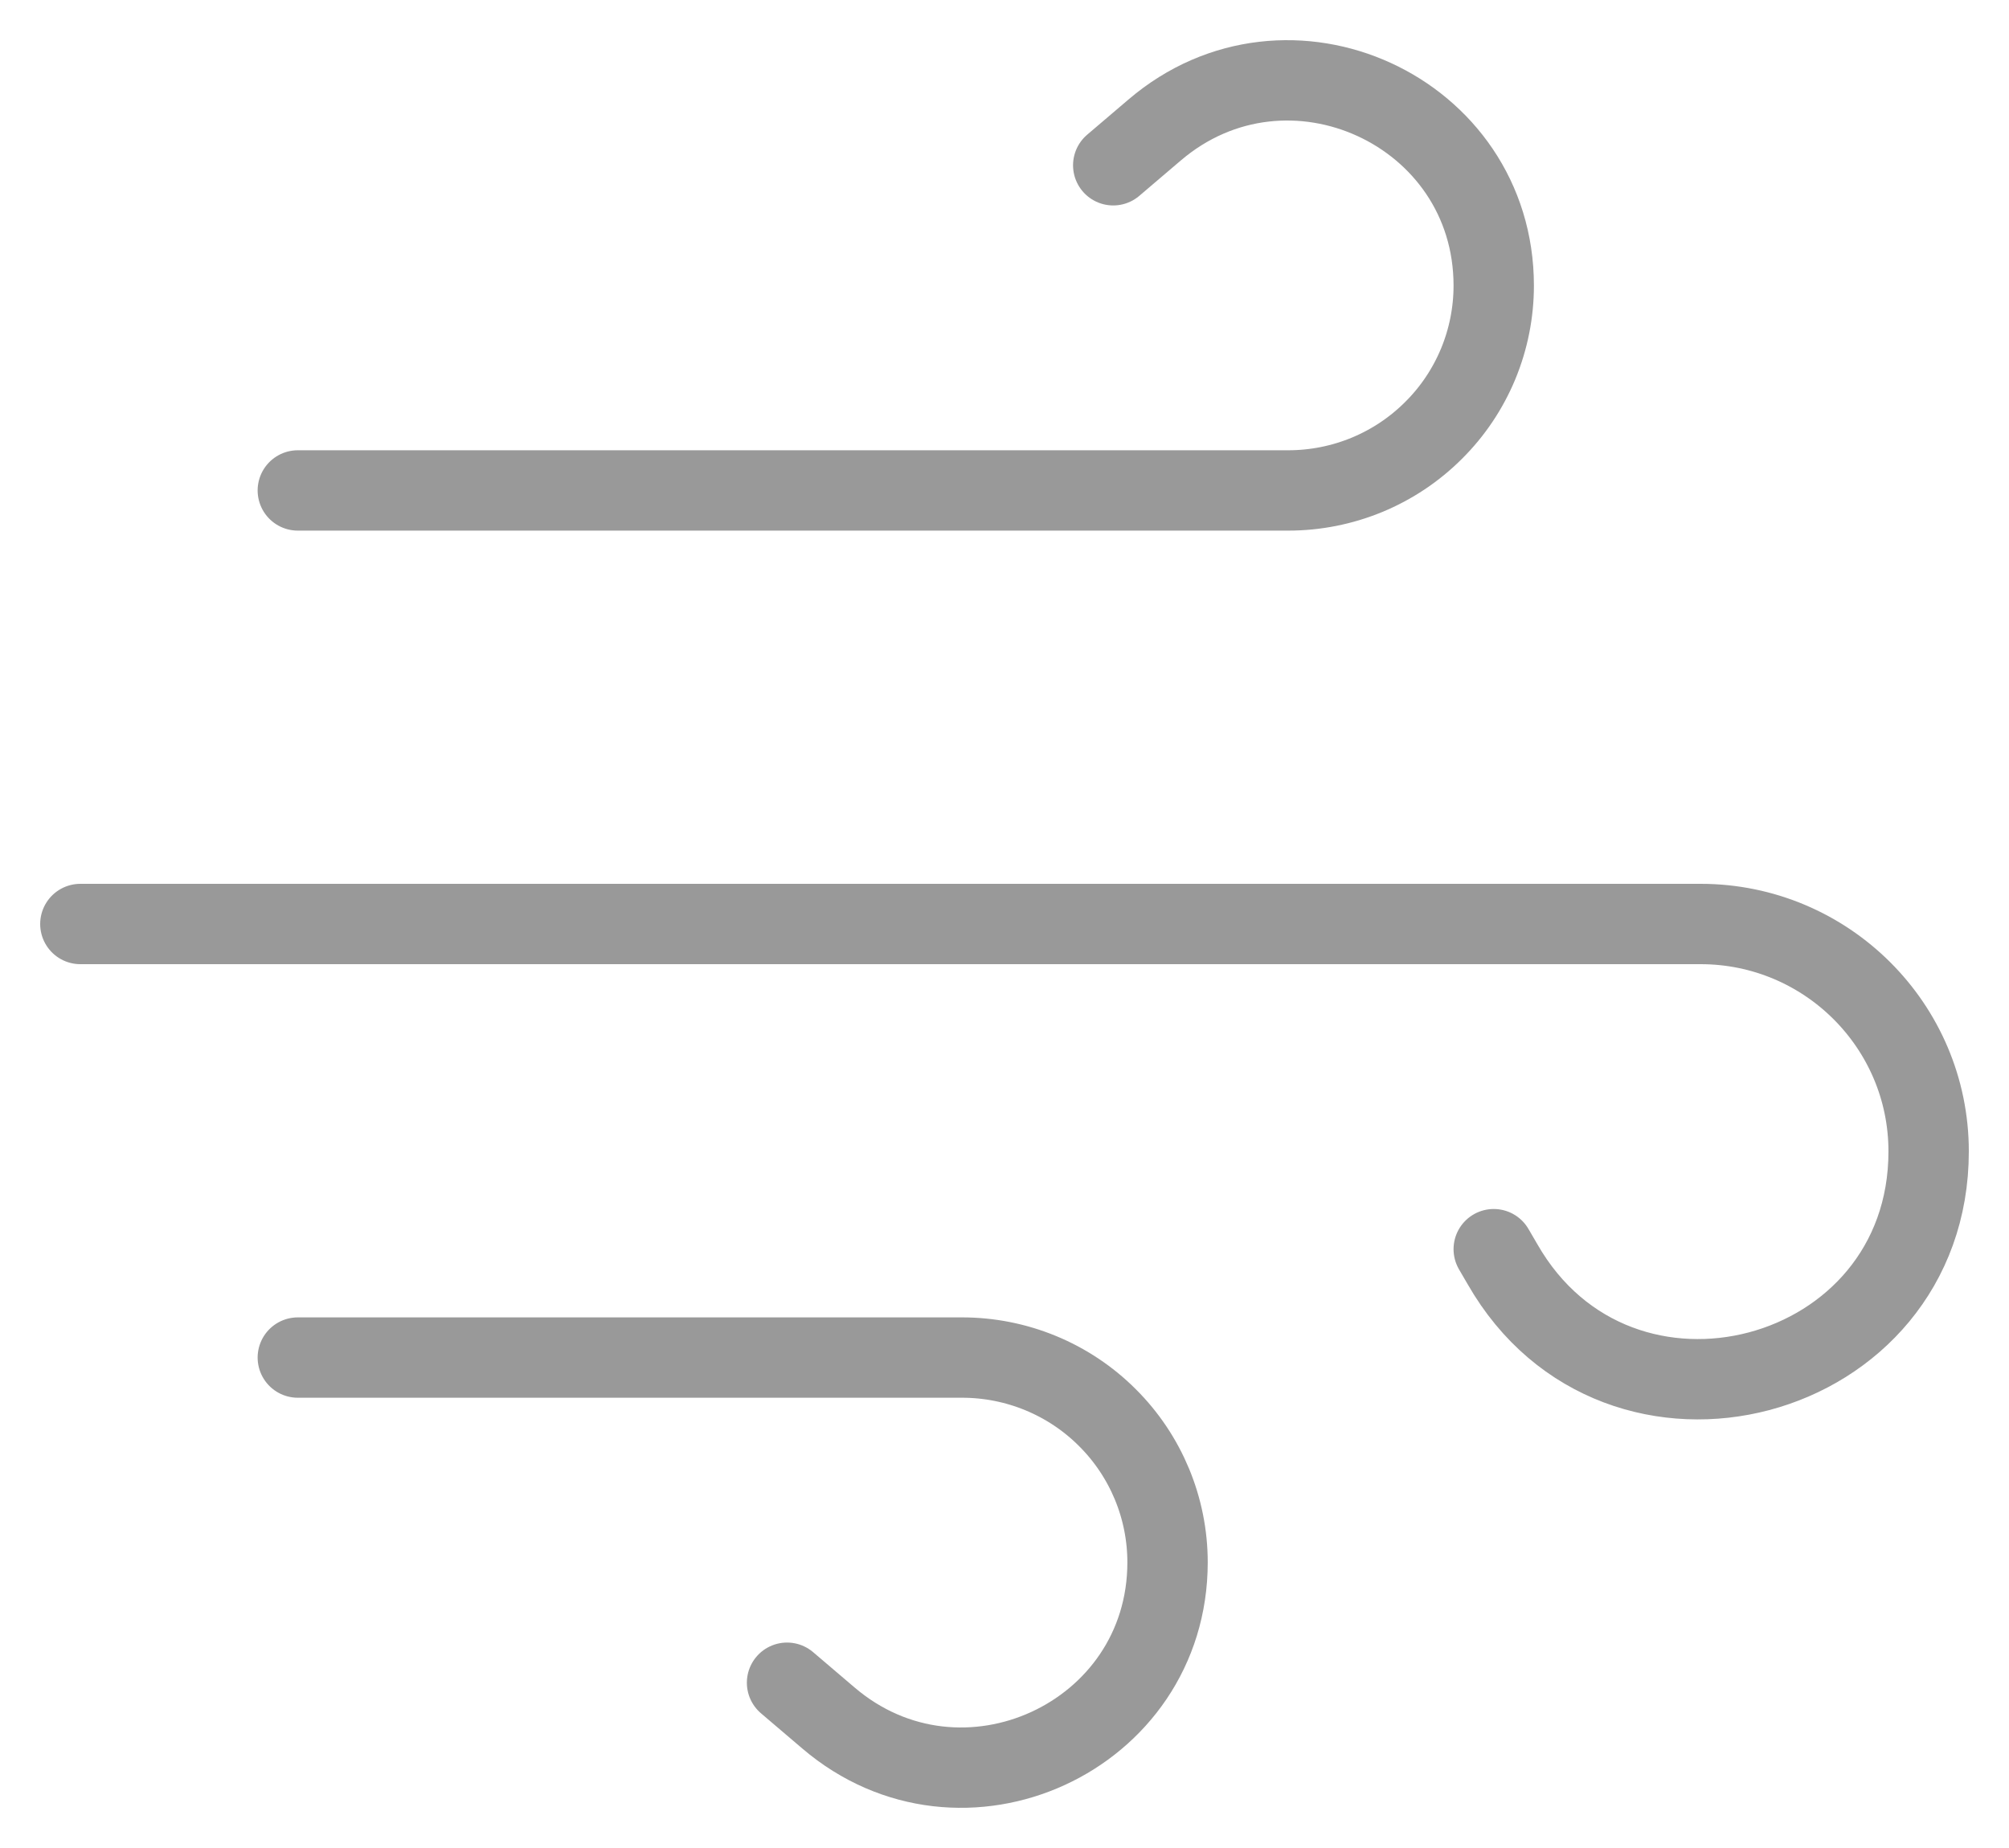 <svg width="25" height="23" viewBox="0 0 25 23" fill="none" xmlns="http://www.w3.org/2000/svg">
<path d="M3.706 6.104H16.031C16.367 6.104 16.7 6.038 17.01 5.91C17.32 5.782 17.602 5.594 17.839 5.357C18.077 5.121 18.265 4.84 18.394 4.53C18.522 4.221 18.588 3.889 18.588 3.555C18.588 1.376 16.026 0.201 14.367 1.619L13.853 2.057M1 11.5H21.162C22.728 11.5 24 12.768 24 14.33C24 17.233 20.14 18.256 18.697 15.734L18.588 15.547M3.706 16.896H11.972C12.65 16.896 13.301 17.164 13.78 17.643C14.26 18.121 14.529 18.769 14.529 19.445C14.529 21.624 11.967 22.799 10.308 21.381L9.794 20.943" stroke="#999999" stroke-linecap="round" stroke-linejoin="round"/>
</svg>
